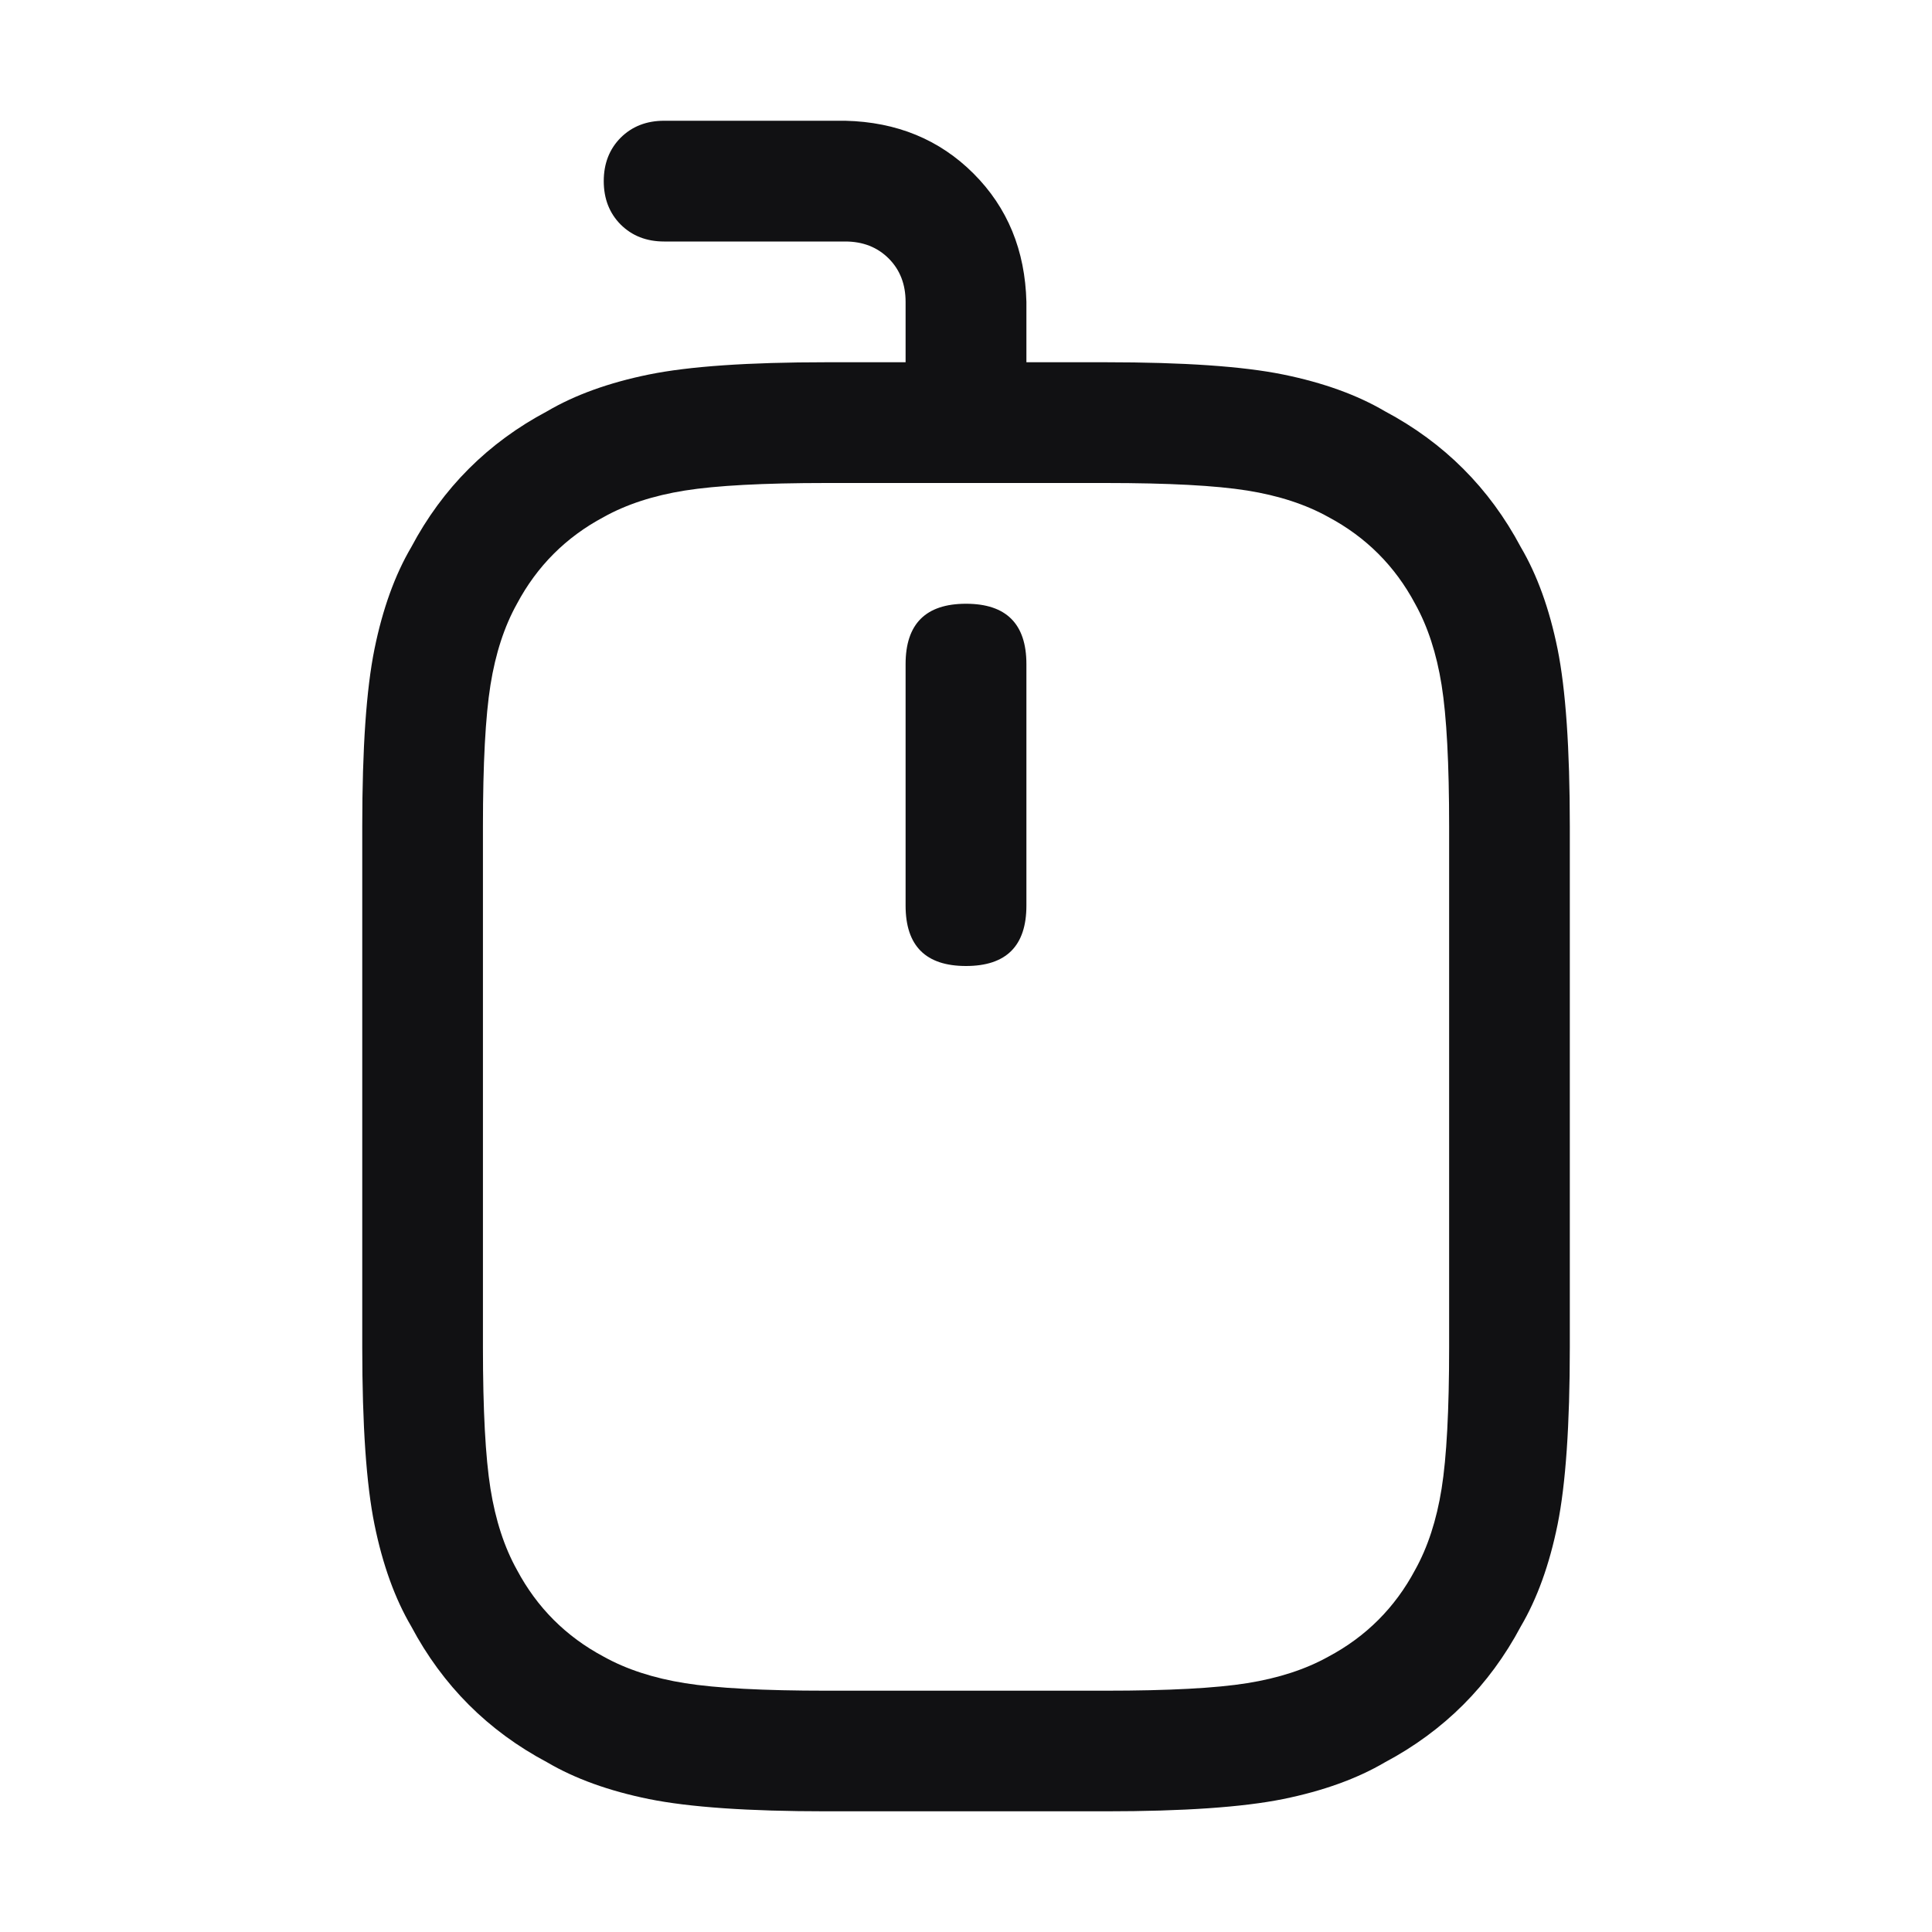 <svg width="30" height="30" viewBox="0 0 30 30" fill="none" xmlns="http://www.w3.org/2000/svg">
<path d="M12.832 7.5C11.856 7.5 11.123 7.539 10.635 7.617C10.147 7.695 9.727 7.832 9.375 8.028C8.789 8.34 8.339 8.79 8.027 9.376C7.831 9.728 7.694 10.148 7.616 10.636C7.538 11.124 7.499 11.857 7.499 12.833V20.919C7.499 21.896 7.538 22.629 7.616 23.117C7.694 23.605 7.831 24.025 8.027 24.377C8.339 24.963 8.789 25.413 9.375 25.725C9.727 25.921 10.147 26.058 10.635 26.136C11.123 26.214 11.856 26.253 12.832 26.253H17.168C18.145 26.253 18.878 26.214 19.366 26.136C19.854 26.058 20.274 25.921 20.626 25.725C21.212 25.413 21.662 24.963 21.974 24.377C22.17 24.025 22.307 23.605 22.385 23.117C22.463 22.629 22.502 21.896 22.502 20.919V12.833C22.502 11.857 22.463 11.124 22.385 10.636C22.307 10.148 22.17 9.728 21.974 9.376C21.662 8.79 21.212 8.34 20.626 8.028C20.274 7.832 19.854 7.695 19.366 7.617C18.878 7.539 18.145 7.5 17.168 7.5H12.832ZM12.832 5.625H17.168C18.38 5.625 19.298 5.688 19.923 5.815C20.548 5.942 21.075 6.133 21.505 6.386C22.423 6.874 23.127 7.577 23.615 8.496C23.868 8.926 24.059 9.453 24.186 10.078C24.312 10.703 24.376 11.621 24.376 12.832V20.918C24.376 22.13 24.312 23.048 24.186 23.673C24.059 24.298 23.868 24.825 23.615 25.255C23.127 26.173 22.423 26.877 21.505 27.365C21.075 27.618 20.548 27.809 19.923 27.936C19.298 28.062 18.38 28.126 17.168 28.126H12.832C11.621 28.126 10.703 28.062 10.078 27.936C9.453 27.809 8.926 27.618 8.496 27.365C7.577 26.877 6.874 26.173 6.386 25.255C6.133 24.825 5.942 24.298 5.815 23.673C5.688 23.048 5.625 22.13 5.625 20.918V12.832C5.625 11.621 5.688 10.703 5.815 10.078C5.942 9.453 6.133 8.926 6.386 8.496C6.874 7.577 7.577 6.874 8.496 6.386C8.926 6.133 9.453 5.942 10.078 5.815C10.703 5.688 11.621 5.625 12.832 5.625ZM15 9.375C15.625 9.375 15.938 9.688 15.938 10.312V14.062C15.938 14.688 15.625 15 15 15C14.375 15 14.062 14.688 14.062 14.062V10.312C14.062 9.688 14.375 9.375 15 9.375ZM15.938 6.562C15.938 6.836 15.85 7.061 15.674 7.237C15.498 7.412 15.274 7.5 15 7.5C14.726 7.5 14.502 7.412 14.326 7.237C14.15 7.061 14.062 6.836 14.062 6.562V4.688C14.062 4.414 13.975 4.189 13.799 4.013C13.623 3.838 13.399 3.75 13.125 3.75H10.312C10.039 3.75 9.814 3.662 9.638 3.487C9.463 3.311 9.375 3.086 9.375 2.812C9.375 2.539 9.463 2.314 9.638 2.138C9.814 1.963 10.039 1.875 10.312 1.875H13.125C13.926 1.894 14.59 2.168 15.117 2.695C15.645 3.223 15.918 3.887 15.938 4.688V6.562Z" fill="#08080A" fill-opacity="0.96"/>
</svg>
